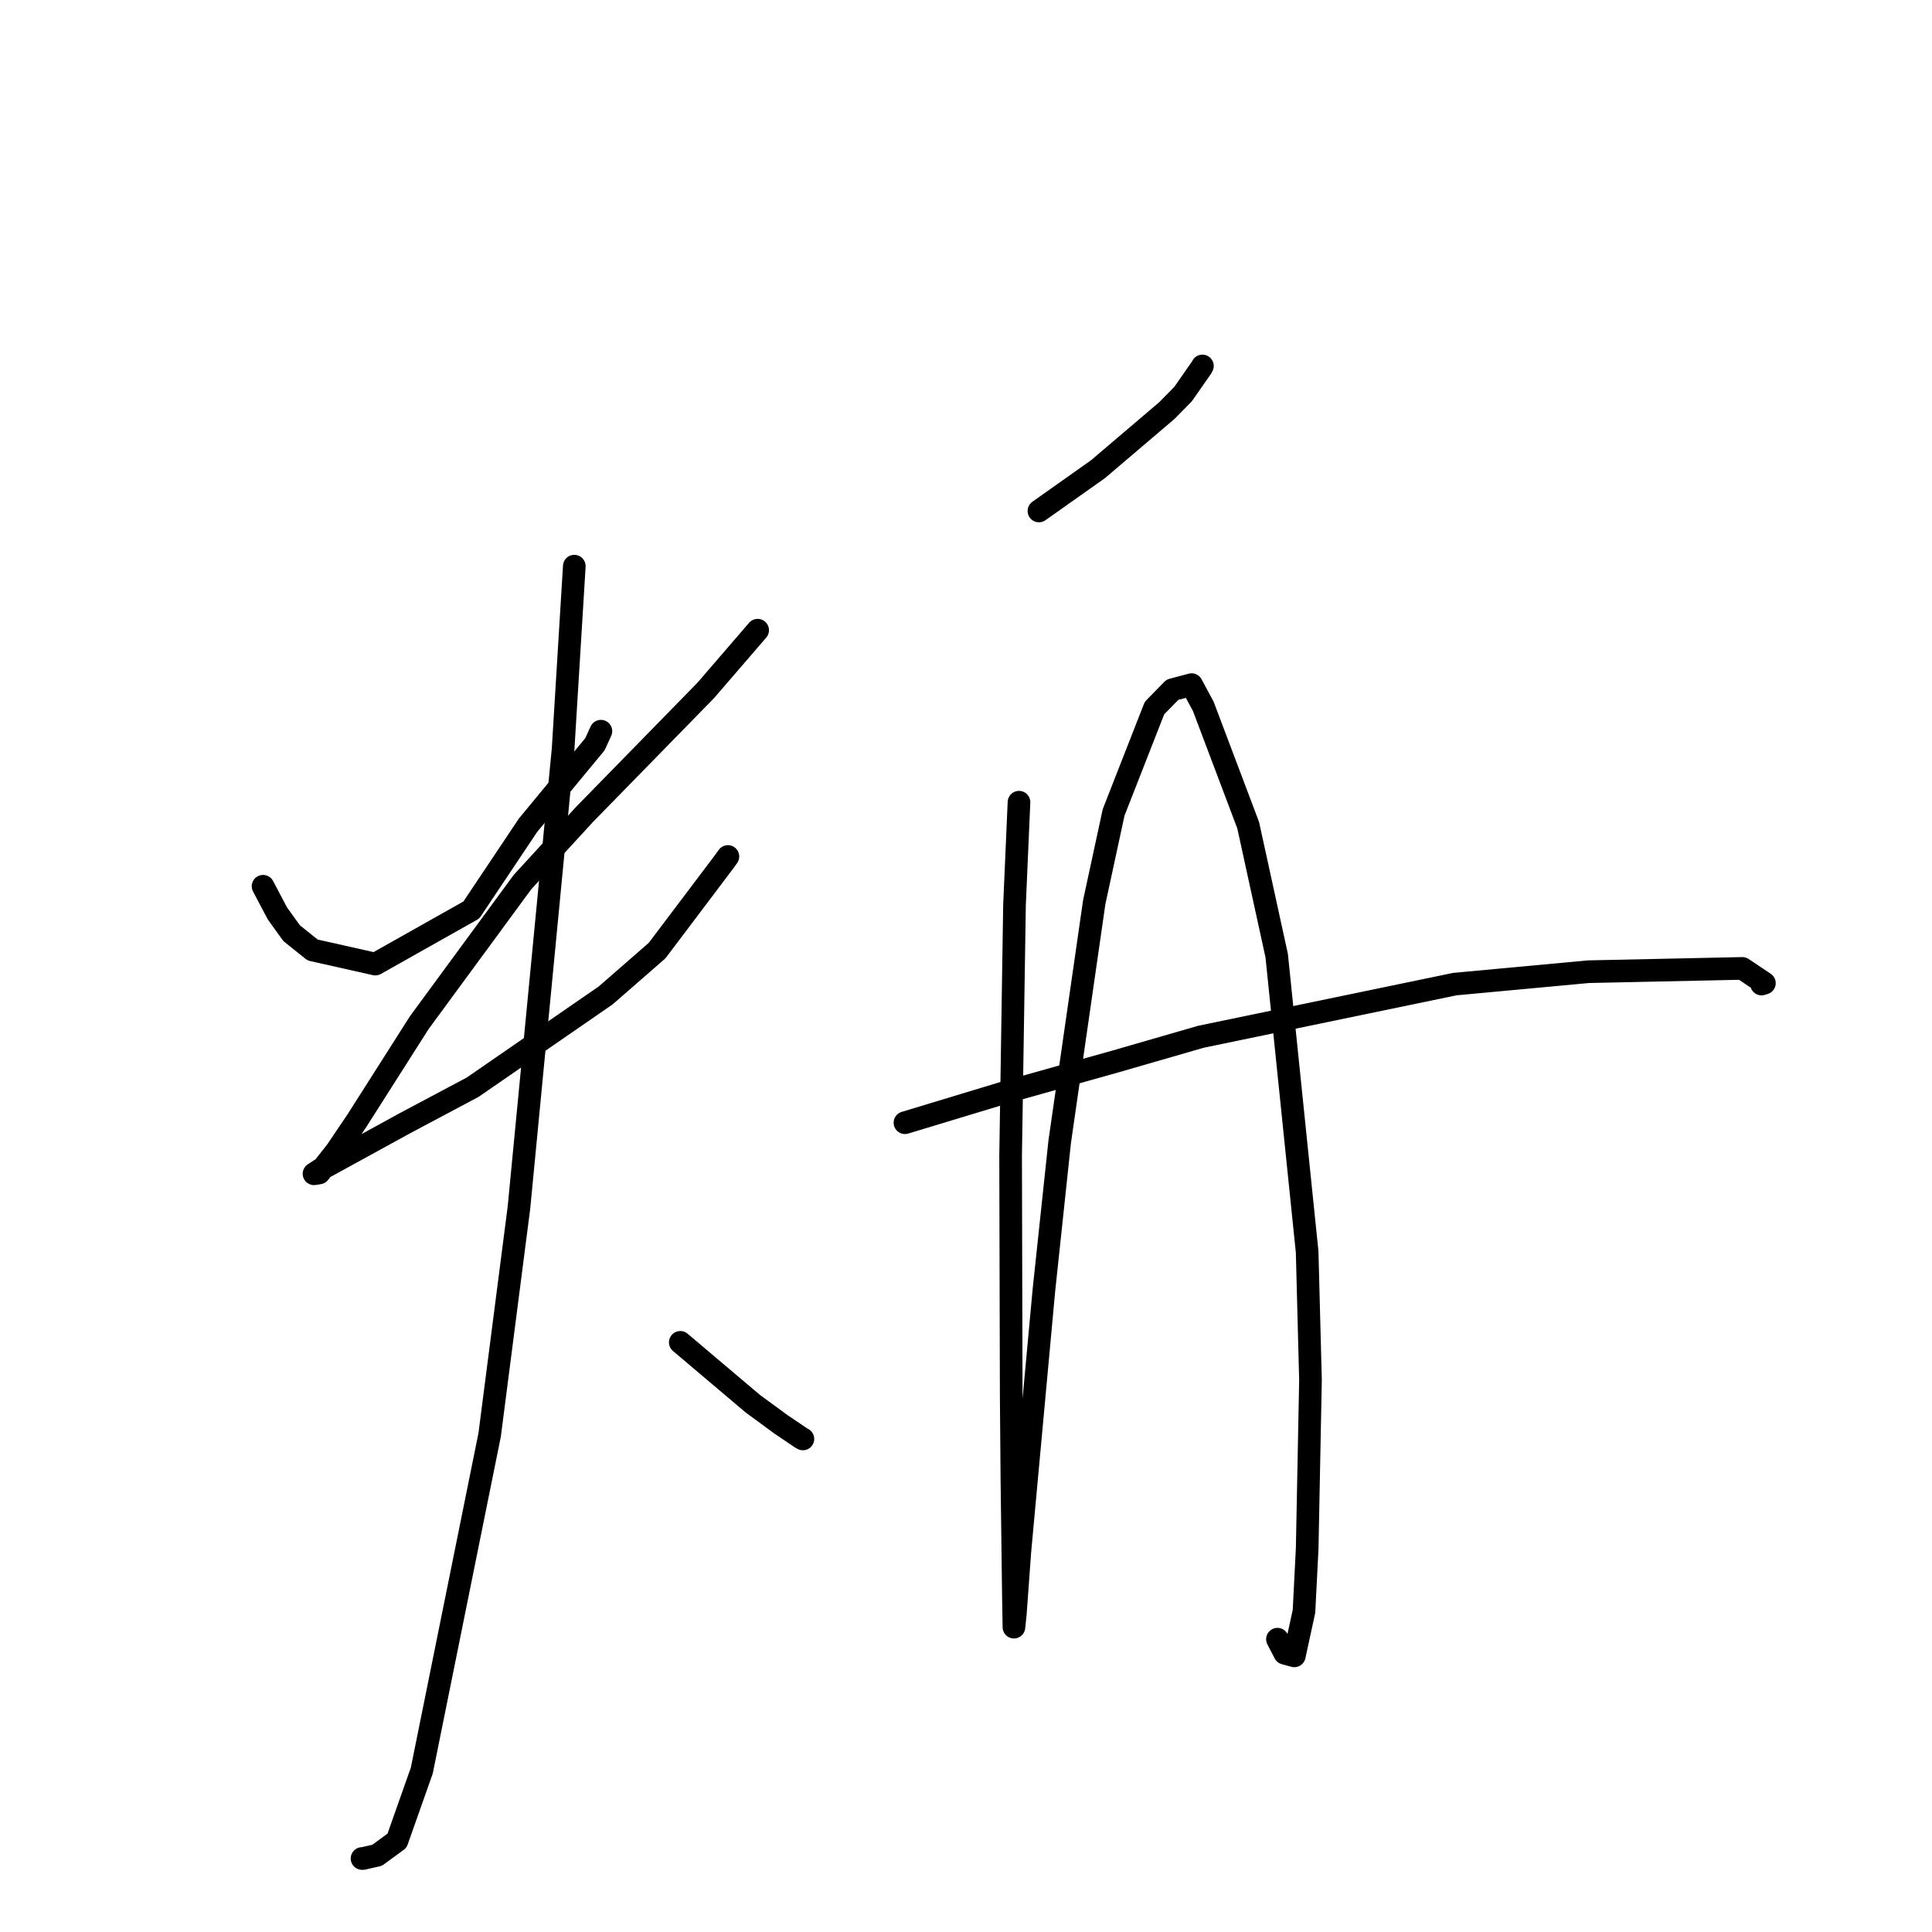 <?xml version="1.0" standalone="no"?>
    <svg width="256" height="256" xmlns="http://www.w3.org/2000/svg" version="1.1">
    <polyline stroke="black" stroke-width="3" stroke-linecap="round" fill="transparent" stroke-linejoin="round" points="34.857 117.432 36.756 121.033 38.643 123.652 41.421 125.88 49.733 127.747 62.456 120.581 69.975 109.335 78.83 98.618 79.623 96.885 " />
        <polyline stroke="black" stroke-width="3" stroke-linecap="round" fill="transparent" stroke-linejoin="round" points="100.394 83.504 93.514 91.485 77.461 107.906 69.23 116.885 55.561 135.499 47.296 148.49 44.557 152.546 42.291 155.425 41.685 155.521 41.619 155.532 41.612 155.533 41.609 155.533 41.608 155.533 42.457 154.974 53.66 148.829 62.634 144.058 80.248 131.904 87.064 125.964 95.979 114.151 96.452 113.489 " />
        <polyline stroke="black" stroke-width="3" stroke-linecap="round" fill="transparent" stroke-linejoin="round" points="76.098 75.018 74.614 99.259 68.765 160.008 64.883 190.114 55.891 234.605 52.606 243.905 49.97 245.835 48.08 246.265 47.978 246.259 47.972 246.259 " />
        <polyline stroke="black" stroke-width="3" stroke-linecap="round" fill="transparent" stroke-linejoin="round" points="90.141 177.867 99.755 186.002 103.457 188.716 106.062 190.477 106.287 190.608 106.388 190.667 " />
        <polyline stroke="black" stroke-width="3" stroke-linecap="round" fill="transparent" stroke-linejoin="round" points="137.665 67.707 145.473 62.183 154.605 54.412 156.757 52.227 159.225 48.688 159.327 48.493 " />
        <polyline stroke="black" stroke-width="3" stroke-linecap="round" fill="transparent" stroke-linejoin="round" points="135.021 106.297 134.428 119.892 133.912 153.112 133.991 184.912 134.082 196.015 134.286 211.818 134.35 215.476 134.352 215.595 134.352 215.604 134.352 215.606 134.541 213.787 135.138 205.564 138.322 170.968 140.416 151.288 144.99 119.551 147.562 107.642 152.975 93.823 155.357 91.388 157.892 90.716 158.788 92.384 159.435 93.58 165.39 109.343 169.169 126.63 173.204 165.888 173.646 182.886 173.209 205.167 172.785 213.512 171.504 219.412 170.235 219.065 169.483 217.614 169.269 217.201 " />
        <polyline stroke="black" stroke-width="3" stroke-linecap="round" fill="transparent" stroke-linejoin="round" points="119.912 148.767 133.164 144.754 147.854 140.635 159.121 137.378 192.756 130.402 210.474 128.755 230.869 128.318 233.792 130.272 233.443 130.38 233.415 130.389 233.41 130.391 " />
        </svg>